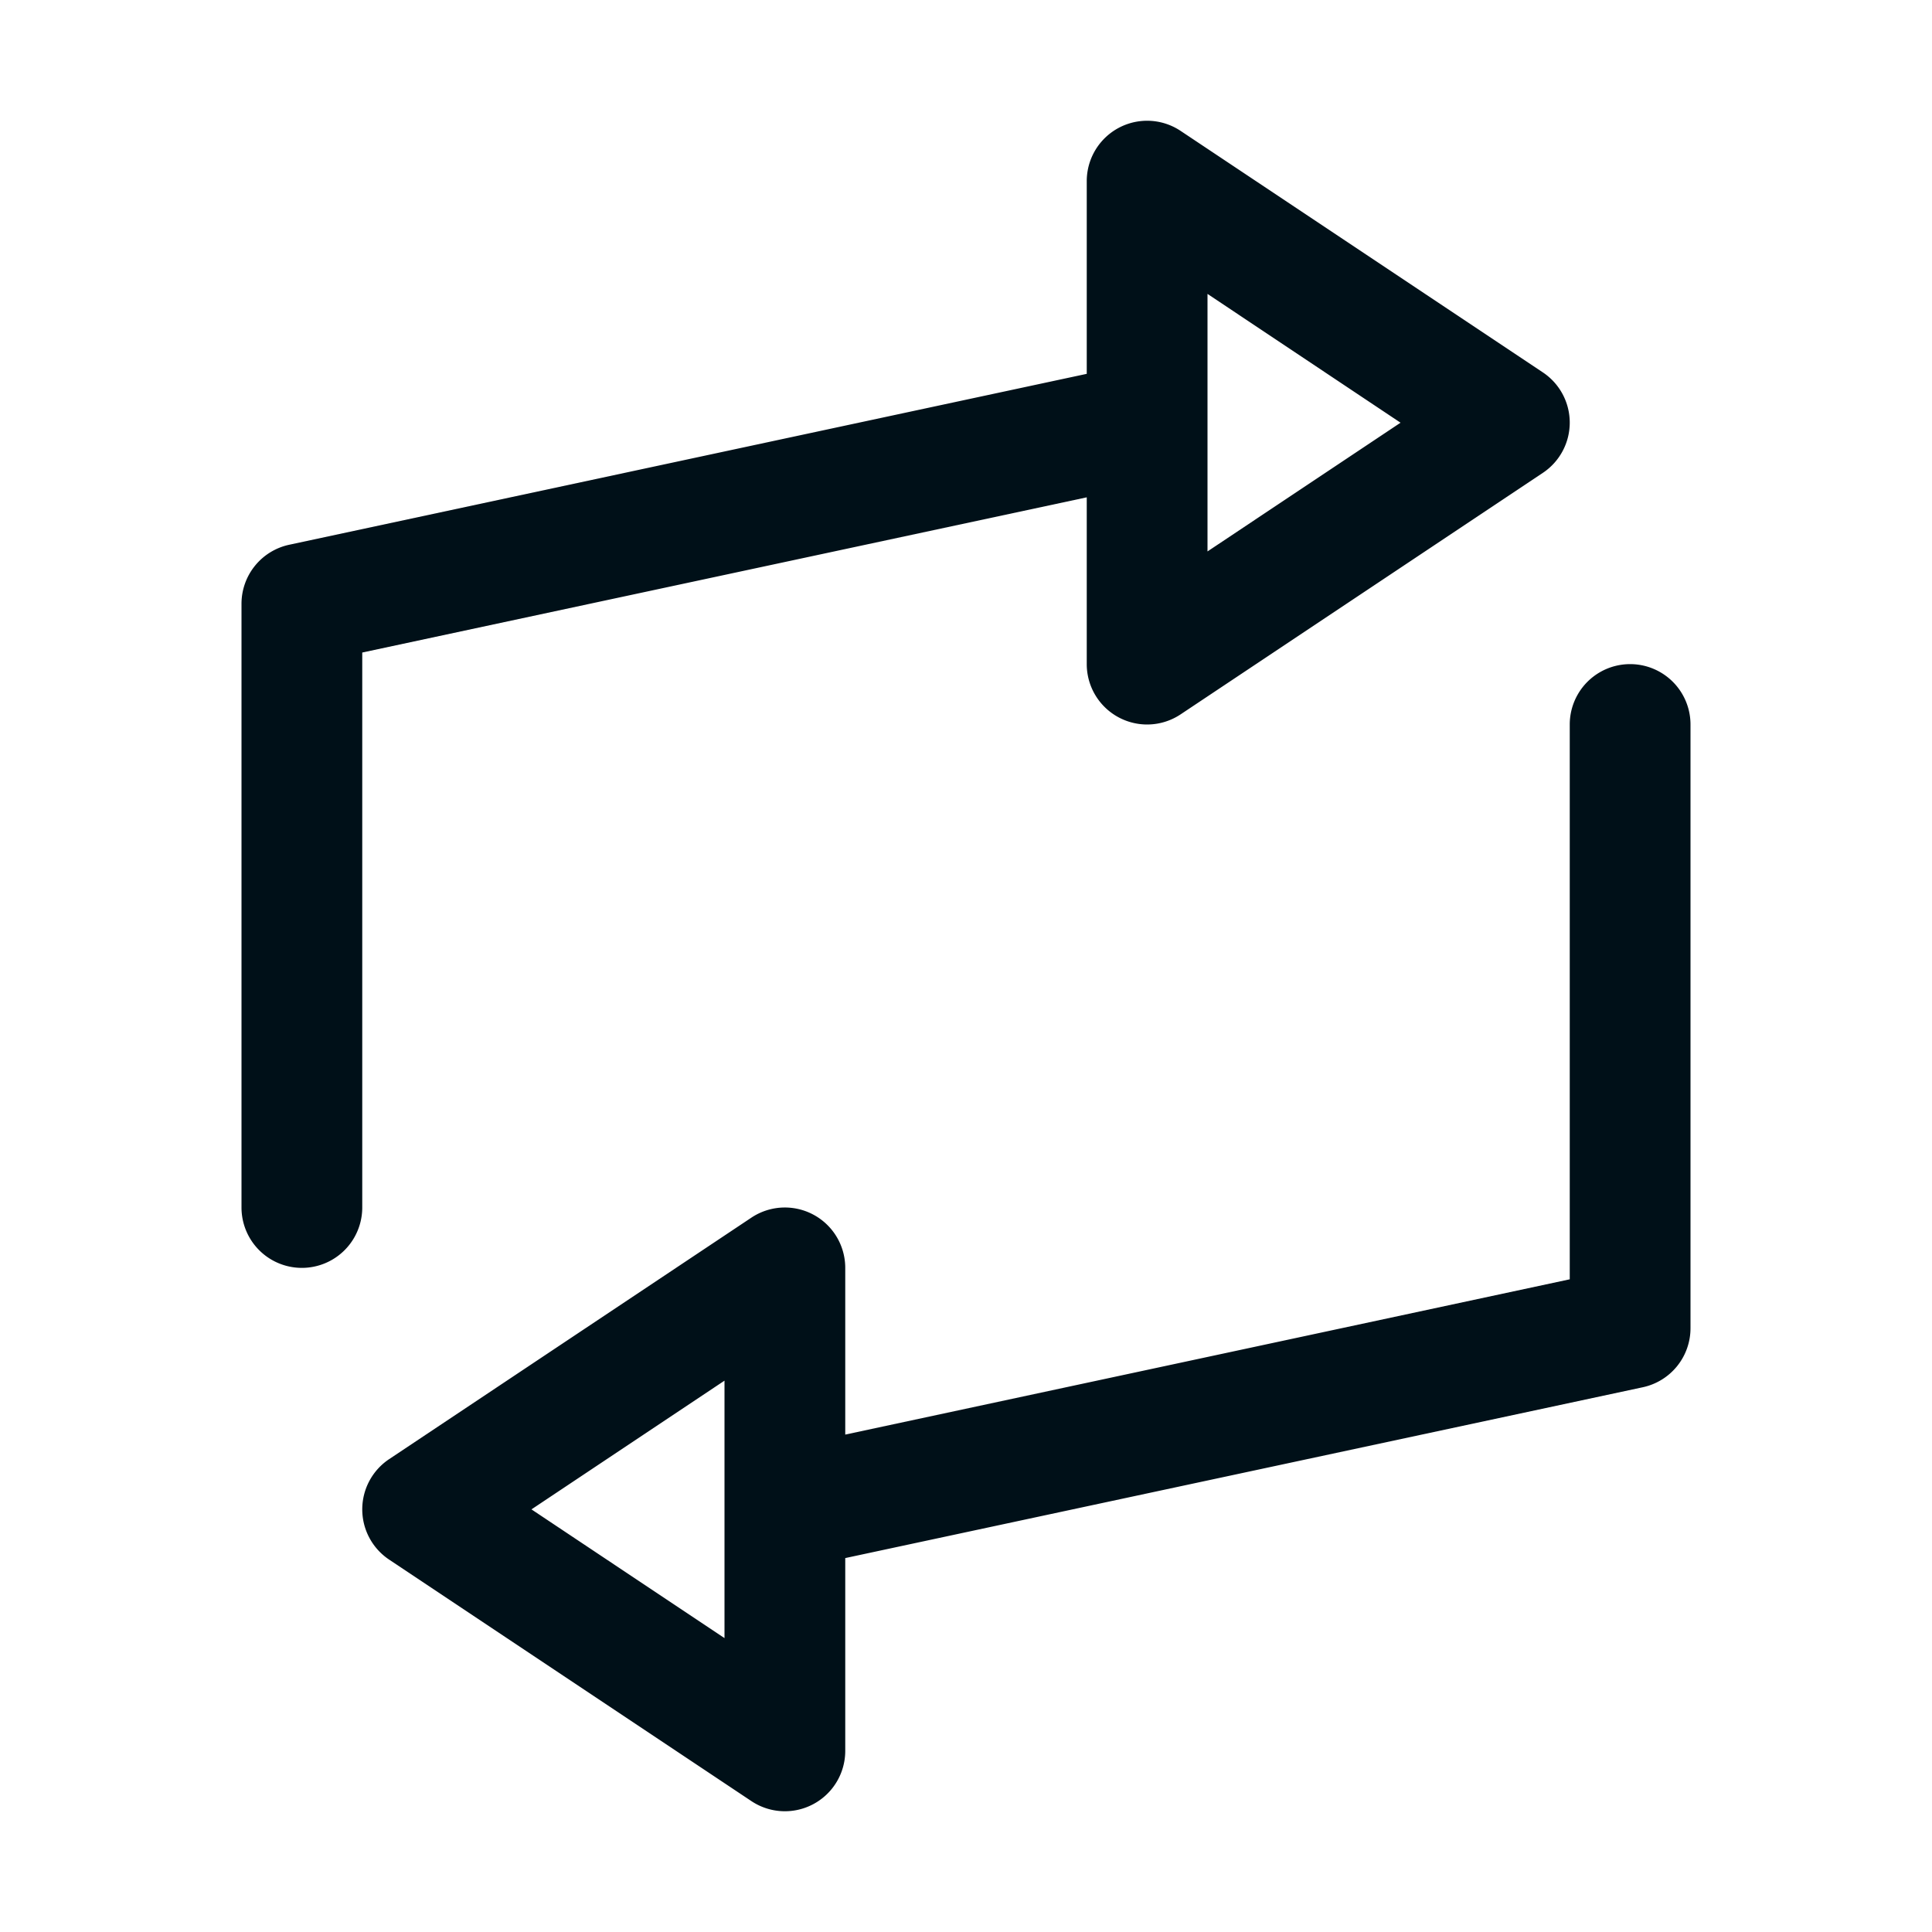 <svg width="24" height="24" fill="none" xmlns="http://www.w3.org/2000/svg"><path fill-rule="evenodd" clip-rule="evenodd" d="M15 3.651V6.85l2.398-1.599L15 3.651zm-1.5 2.527-9 1.928V15A.75.75 0 0 1 3 15V7.5a.75.75 0 0 1 .593-.733L13.5 4.644V2.25a.75.75 0 0 1 1.166-.624l4.5 3a.75.75 0 0 1 0 1.248l-4.5 3A.75.75 0 0 1 13.5 8.25V6.178zm-3 11.643 9-1.929V9A.75.75 0 1 1 21 9v7.5a.75.75 0 0 1-.593.733L10.5 19.355v2.395a.75.75 0 0 1-1.166.624l-4.5-3a.75.75 0 0 1 0-1.248l4.5-3a.75.75 0 0 1 1.166.624v2.071zm-1.5-.67L6.602 18.75 9 20.349V17.15z" fill="#001018"/></svg>